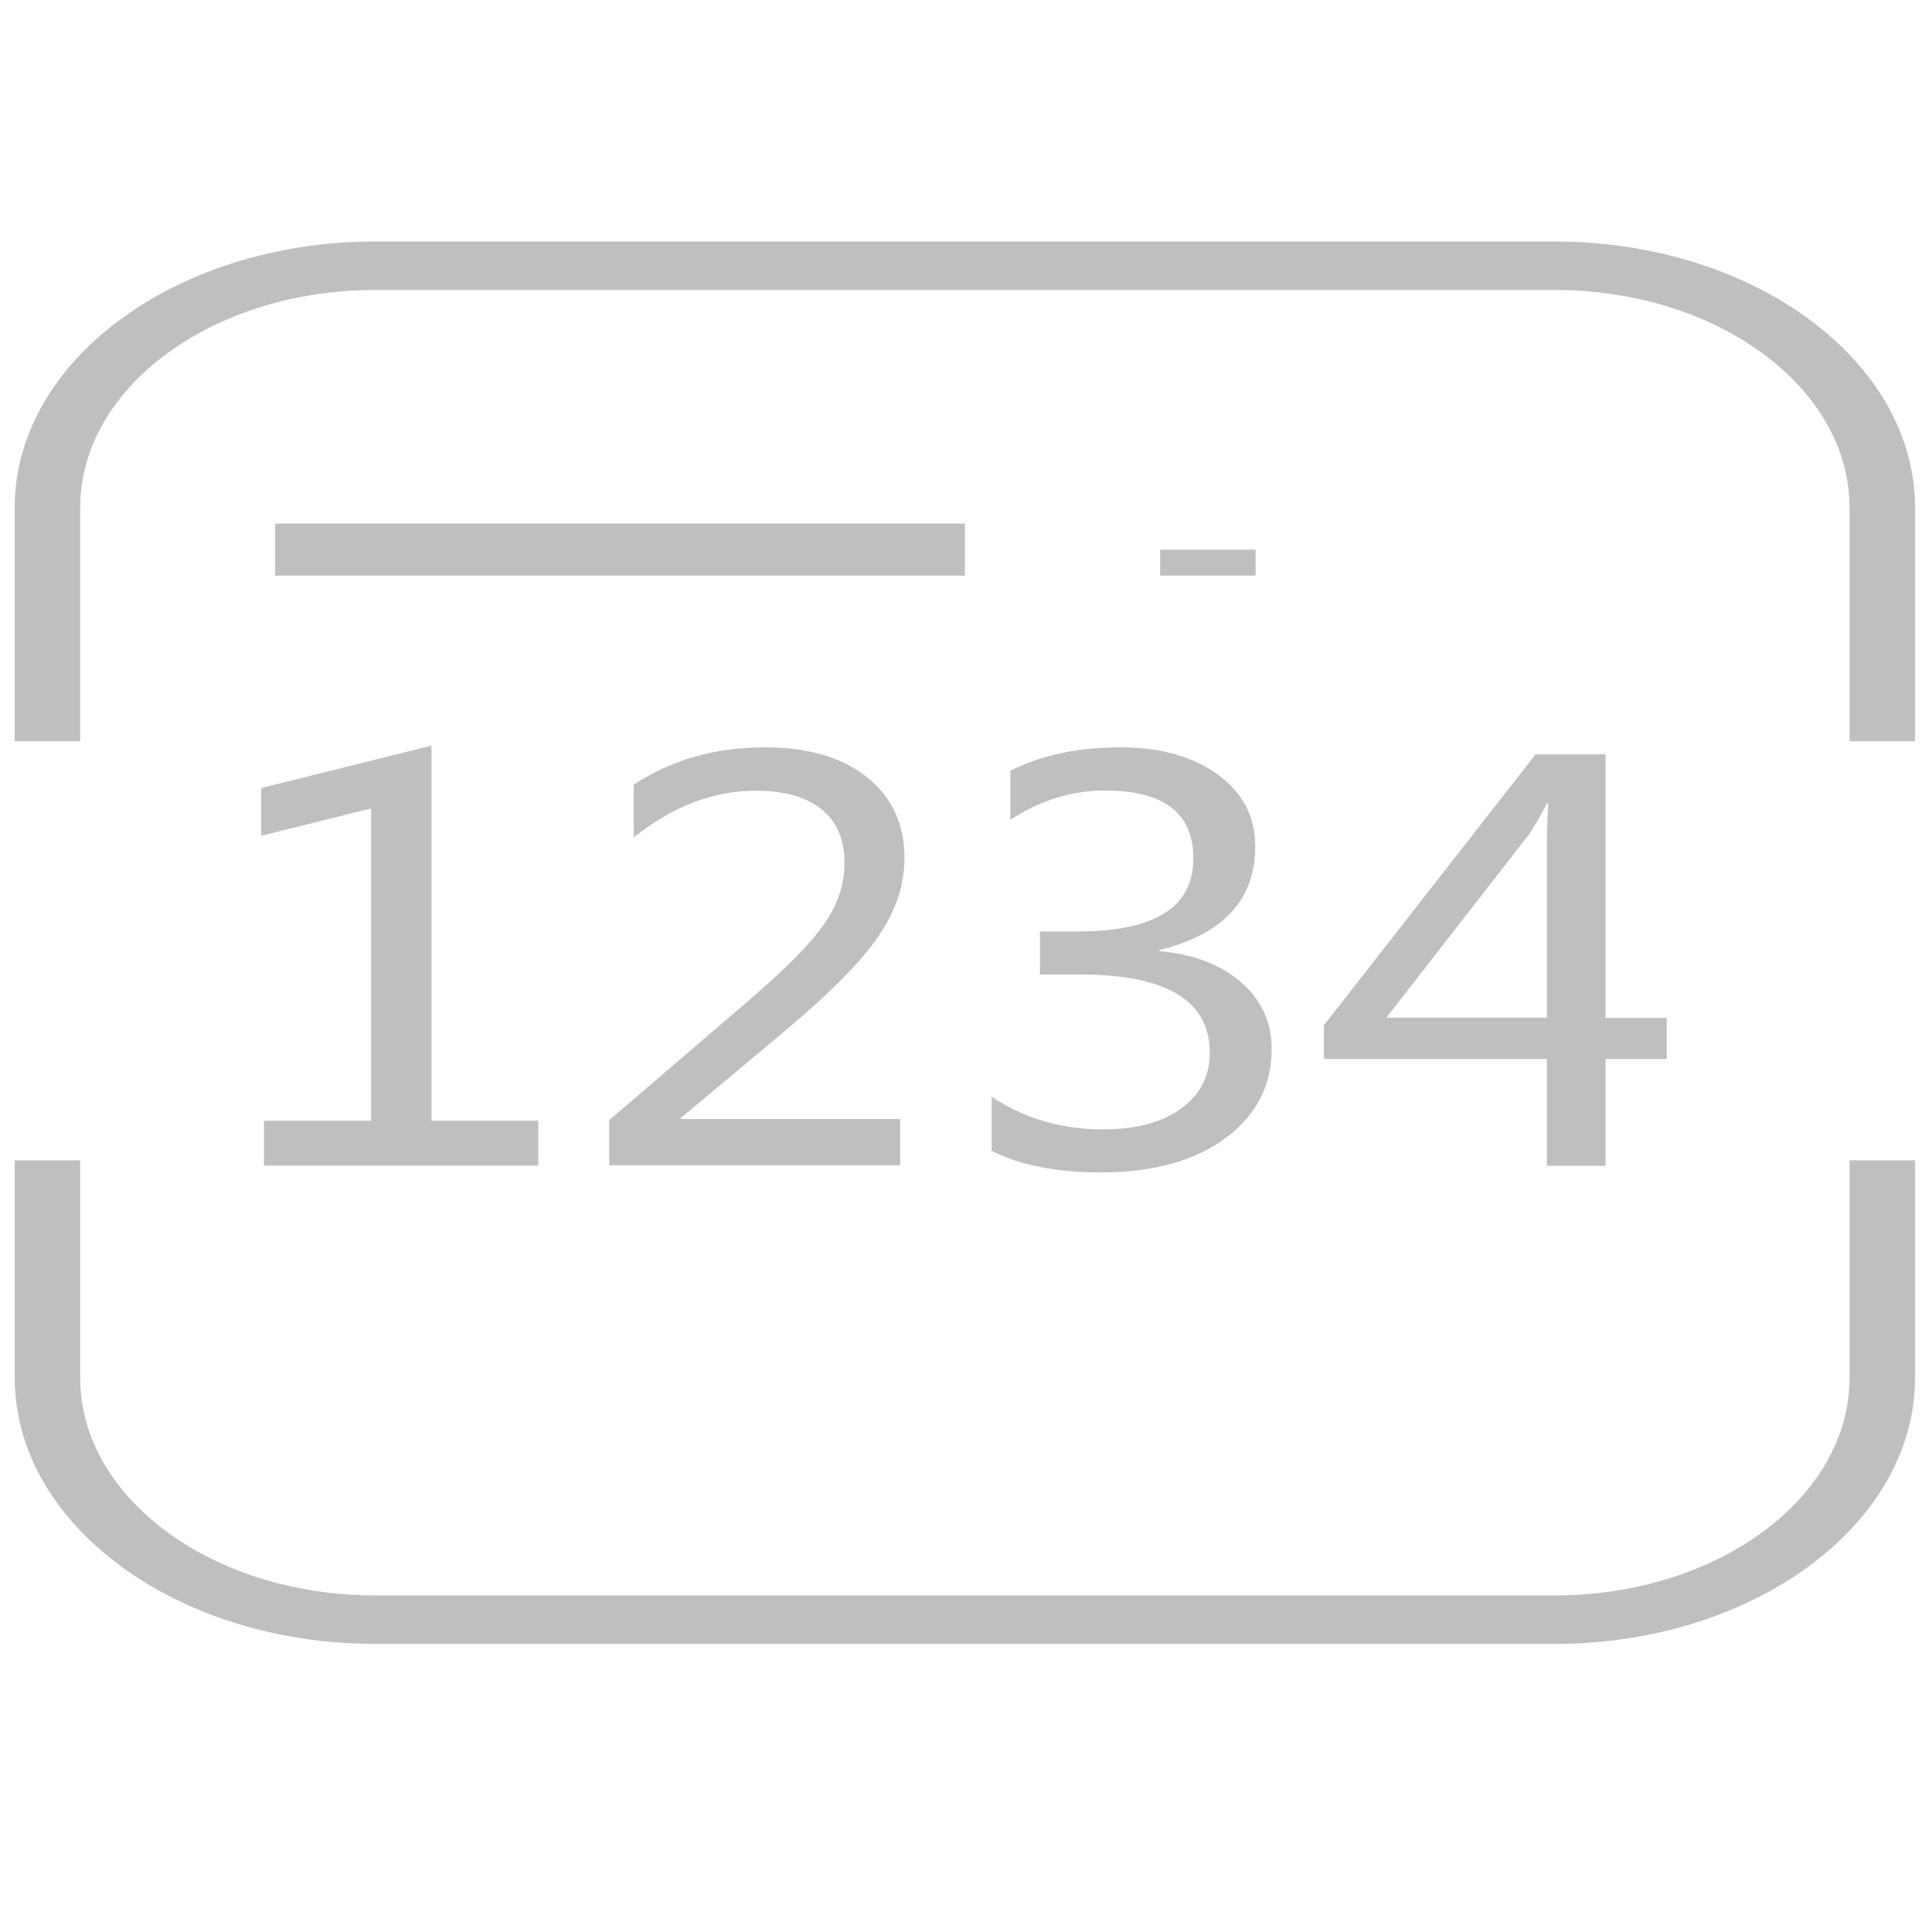 <?xml version="1.0" standalone="no"?><!DOCTYPE svg PUBLIC "-//W3C//DTD SVG 1.1//EN" "http://www.w3.org/Graphics/SVG/1.1/DTD/svg11.dtd"><svg t="1676913888765" class="icon" viewBox="0 0 1024 1024" version="1.1" xmlns="http://www.w3.org/2000/svg" p-id="7927" xmlns:xlink="http://www.w3.org/1999/xlink" width="200" height="200"><path d="M980.3 730.3c0 63.6-70.1 115.3-156.3 115.3H198.8c-86.2 0-156.3-51.7-156.3-115.3V615H7.8v115.3c0 77.7 85.7 141 191 141H824c105.3 0 191-63.2 191-141V615h-34.7v115.3zM824 128H198.8c-105.3 0-191 63.2-191 141v123.9h34.7V269c0-63.6 70.1-115.3 156.3-115.3H824c86.2 0 156.3 51.7 156.3 115.3v123.9h34.7V269c0-77.8-85.7-141-191-141z" fill="#bfbfbf" p-id="7928"></path><path d="M145.8 277.5h365.6v27.6H145.8zM614.9 291.3h50.6v13.8h-50.6zM138.4 443l58.3-14.5V594h-56.8v23.8h145.4V594h-56.6V395.2l-90.3 22.5zM418.7 544.2c23.6-20.1 39.6-36.6 48-49.6 8.5-13 12.7-26.2 12.7-39.8 0-17.9-6.6-32.2-19.8-42.8-13.2-10.6-31.2-15.9-54-15.9-26.5 0-49.8 6.6-69.7 19.8v28c20.5-16.5 42.1-24.8 64.6-24.8 15.3 0 27 3.3 35 9.9 8.1 6.6 12.1 16.1 12.1 28.5 0 10.9-3.4 21.4-10.3 31.6-6.9 10.2-20.5 24-40.7 41.4l-73.7 63.2v23.9h154.2v-24.5H360.9v-0.6l57.8-48.3zM625.9 587.6c-10.2 7.4-24 11-41.5 11-21.8 0-41.4-5.8-58.8-17.3v28.6c14.7 7.7 34.1 11.5 58.1 11.5 27.3 0 49.2-6 65.6-18 16.4-12 24.7-27.8 24.7-47.4 0-14.1-5.3-25.8-16-35.2-10.6-9.4-25.1-15-43.5-16.7v-0.6c33.8-8.2 50.8-26.5 50.8-55 0-15.5-6.5-28.1-19.6-37.8-13.1-9.7-30.5-14.6-52.1-14.6-22.2 0-41.5 4.1-58.1 12.4v26c15.7-10.3 32.5-15.5 50.3-15.5 31.1 0 46.7 12 46.7 35.9 0 25.9-20.4 38.8-61.1 38.8h-20.2v22.8h21.1c45.9 0 68.9 13.8 68.9 41.4 0 12.5-5.1 22.4-15.3 29.7zM813.9 399.8L701.7 543.4v17.9h118.2v56.6H851v-56.6h32.4v-21.8H851V399.8h-37.1z m6 48.3v91.3h-85.1l75.5-97c4.9-7.6 8.1-13.2 9.6-16.7h0.7c-0.5 8.5-0.7 15.9-0.7 22.4z" fill="#bfbfbf" p-id="7929"></path></svg>